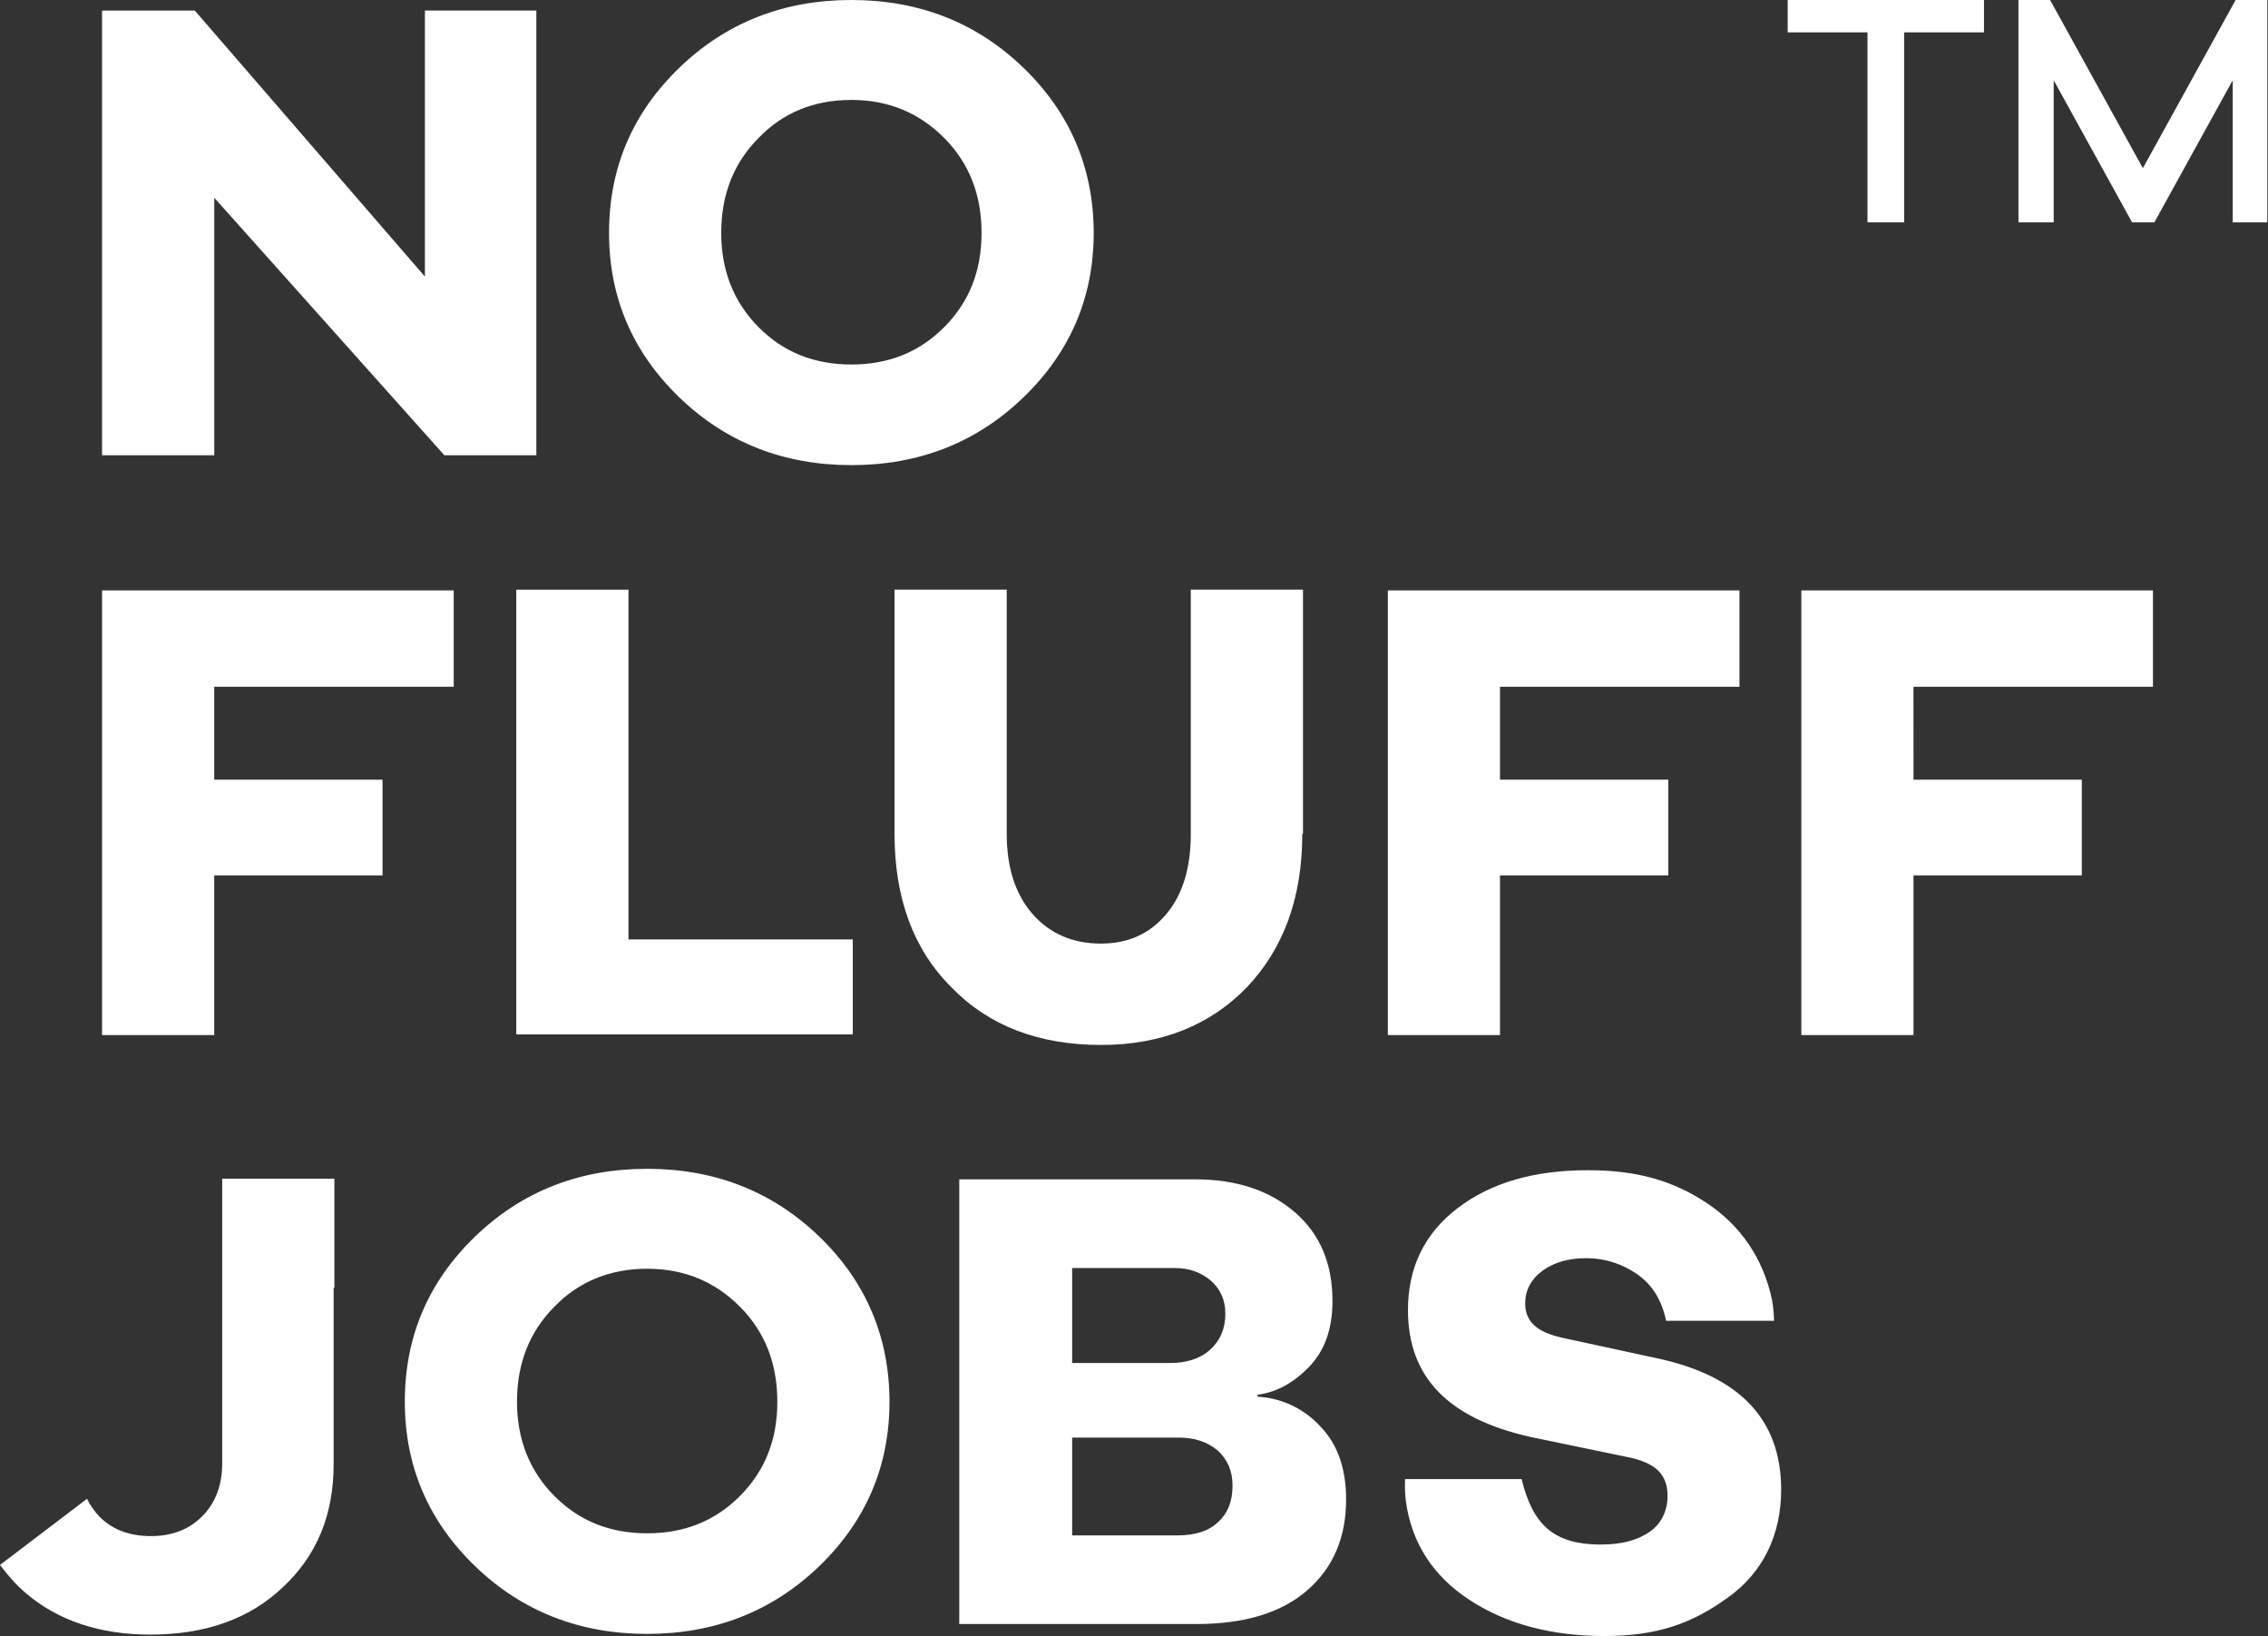 <svg width="165" height="119" viewBox="0 0 165 119" fill="none" xmlns="http://www.w3.org/2000/svg">
<rect x="0" y="0" width="165" height="119" fill="#333333" stroke="none"/>
<g clip-path="url(#clip0_259_1018)">
<path d="M39.026 33.115H32.328L15.589 14.385V33.115H7.423V0.769H14.173L30.912 20.116V0.766H39.021V33.115H39.026ZM74.441 4.915C77.842 8.19 79.568 12.233 79.568 16.941C79.568 21.651 77.842 25.642 74.441 28.917C71.041 32.194 66.856 33.832 61.94 33.832C57.021 33.832 52.836 32.194 49.435 28.917C46.035 25.642 44.309 21.651 44.309 16.941C44.309 12.181 46.035 8.19 49.435 4.915C52.836 1.637 57.021 0 61.94 0C66.856 0 71.041 1.637 74.441 4.915ZM68.688 23.8C70.52 21.958 71.409 19.706 71.409 16.941C71.409 14.178 70.52 11.874 68.688 10.032C66.856 8.19 64.608 7.269 61.94 7.269C59.218 7.269 56.968 8.19 55.191 10.032C53.36 11.874 52.47 14.178 52.47 16.941C52.47 19.654 53.36 21.958 55.191 23.8C57.021 25.642 59.271 26.513 61.94 26.513C64.608 26.513 66.856 25.642 68.688 23.8ZM15.586 56.711H27.83V63.672H15.586V75.289H7.425V42.942H33.007V49.954H15.586V56.711ZM61.992 75.239H37.56V42.892H45.722V68.33H62.042V75.239H61.992ZM94.743 60.652C94.743 65.309 93.38 68.994 90.714 71.809C88.045 74.572 84.487 76.007 80.092 76.007C75.596 76.007 71.933 74.625 69.212 71.809C66.438 69.046 65.079 65.309 65.079 60.652V42.888H73.241V60.649C73.241 63.105 73.867 65.052 75.123 66.483C76.378 67.918 78.052 68.634 80.092 68.634C82.082 68.634 83.65 67.918 84.853 66.485C86.056 65.05 86.632 63.105 86.632 60.649V42.888H94.794V60.649H94.741L94.743 60.652ZM109.13 56.711H121.371V63.672H109.127V75.289H100.968V42.942H126.548V49.954H109.127V56.711H109.13ZM139.21 56.711H151.453V63.672H139.21V75.289H131.051V42.942H156.63V49.954H139.207L139.21 56.711ZM59.587 89.928C62.987 93.203 64.711 97.246 64.711 101.956C64.711 106.664 62.987 110.658 59.587 113.933C56.186 117.207 51.999 118.845 47.08 118.845C42.166 118.845 37.979 117.207 34.578 113.933C31.178 110.658 29.451 106.664 29.451 101.956C29.451 97.197 31.178 93.203 34.578 89.928C37.979 86.653 42.163 85.016 47.082 85.016C51.999 85.016 56.184 86.653 59.587 89.928ZM53.831 108.816C55.662 106.971 56.552 104.72 56.552 101.956C56.552 99.193 55.662 96.887 53.831 95.045C51.999 93.203 49.751 92.284 47.082 92.284C44.414 92.284 42.113 93.203 40.334 95.045C38.502 96.889 37.613 99.191 37.613 101.956C37.613 104.67 38.502 106.971 40.334 108.816C42.163 110.658 44.414 111.529 47.082 111.529C49.751 111.529 51.999 110.658 53.831 108.816ZM91.601 101.597C93.306 101.718 94.899 102.488 96.049 103.746C97.305 105.027 97.931 106.816 97.931 109.07C97.931 111.833 96.991 114.035 95.107 115.672C93.223 117.31 90.556 118.129 87 118.129H69.788V85.782H86.945C89.982 85.782 92.386 86.601 94.217 88.186C96.049 89.776 96.939 91.922 96.939 94.636C96.939 96.682 96.365 98.27 95.212 99.448C94.06 100.626 92.804 101.29 91.499 101.445V101.597H91.601ZM78 99.141H85.114C86.319 99.141 87.314 98.832 88.045 98.168C88.777 97.501 89.145 96.632 89.145 95.559C89.145 94.536 88.777 93.767 88.096 93.153C87.364 92.539 86.527 92.232 85.429 92.232H78V99.141ZM85.637 111.681C86.945 111.681 87.94 111.372 88.619 110.708C89.353 110.041 89.667 109.173 89.667 108.047C89.667 106.971 89.301 106.152 88.567 105.488C87.835 104.874 86.893 104.565 85.745 104.565H78V111.681H85.637ZM138.528 2.356V16.174H135.862V2.354H130.056V0H144.337V2.356H138.528ZM165 16.174H162.434V5.836L156.733 16.174H155.112L149.409 5.836V16.174H146.845V0H149.148L155.896 12.233L162.645 0H164.947V16.174H165ZM120.481 98.782L113.628 97.299C111.848 96.889 110.959 96.173 110.959 94.79C110.959 93.869 111.377 93.051 112.214 92.434C113.051 91.823 114.099 91.516 115.407 91.516C116.767 91.516 118.02 91.925 119.12 92.691C120.22 93.46 120.9 94.586 121.213 96.071H129.061C129.061 96.071 129.061 95.252 128.903 94.483C128.274 91.565 126.655 89.159 124.195 87.522C121.737 85.884 119.12 85.118 115.51 85.118C111.588 85.118 108.448 86.037 106.04 87.879C103.634 89.723 102.432 92.18 102.432 95.302C102.432 100.217 105.413 103.185 111.327 104.515L118.231 105.948C119.381 106.152 120.168 106.512 120.637 106.971C121.108 107.433 121.318 108.047 121.318 108.813C121.318 109.837 120.9 110.812 120.01 111.424C119.12 112.038 117.97 112.345 116.452 112.345C112.896 112.345 111.483 110.76 110.698 107.585H102.223C102.223 107.585 102.171 108.302 102.276 109.173C102.695 112.243 104.261 114.649 106.932 116.389C109.598 118.129 112.896 119 116.712 119C120.586 119 123.097 118.079 125.658 116.236C128.274 114.394 129.582 111.629 129.582 108.354C129.582 103.237 126.548 100.062 120.481 98.782ZM24.327 93.665V85.732H16.165V106.462C16.165 107.995 15.694 109.275 14.754 110.246C13.812 111.222 12.554 111.731 10.986 111.731C9.417 111.731 8.212 111.272 7.272 110.351C6.888 109.959 6.57 109.509 6.33 109.018L0 113.83C0.574 114.597 1.203 115.315 1.937 115.929C4.237 117.874 7.27 118.897 10.933 118.897C14.91 118.897 18.155 117.772 20.613 115.418C23.071 113.114 24.272 110.146 24.272 106.512V93.665H24.327Z" fill="white"/>
</g>
<defs>
<clipPath id="clip0_259_1018">
<rect width="165" height="119" fill="white"/>
</clipPath>
</defs>
</svg>
